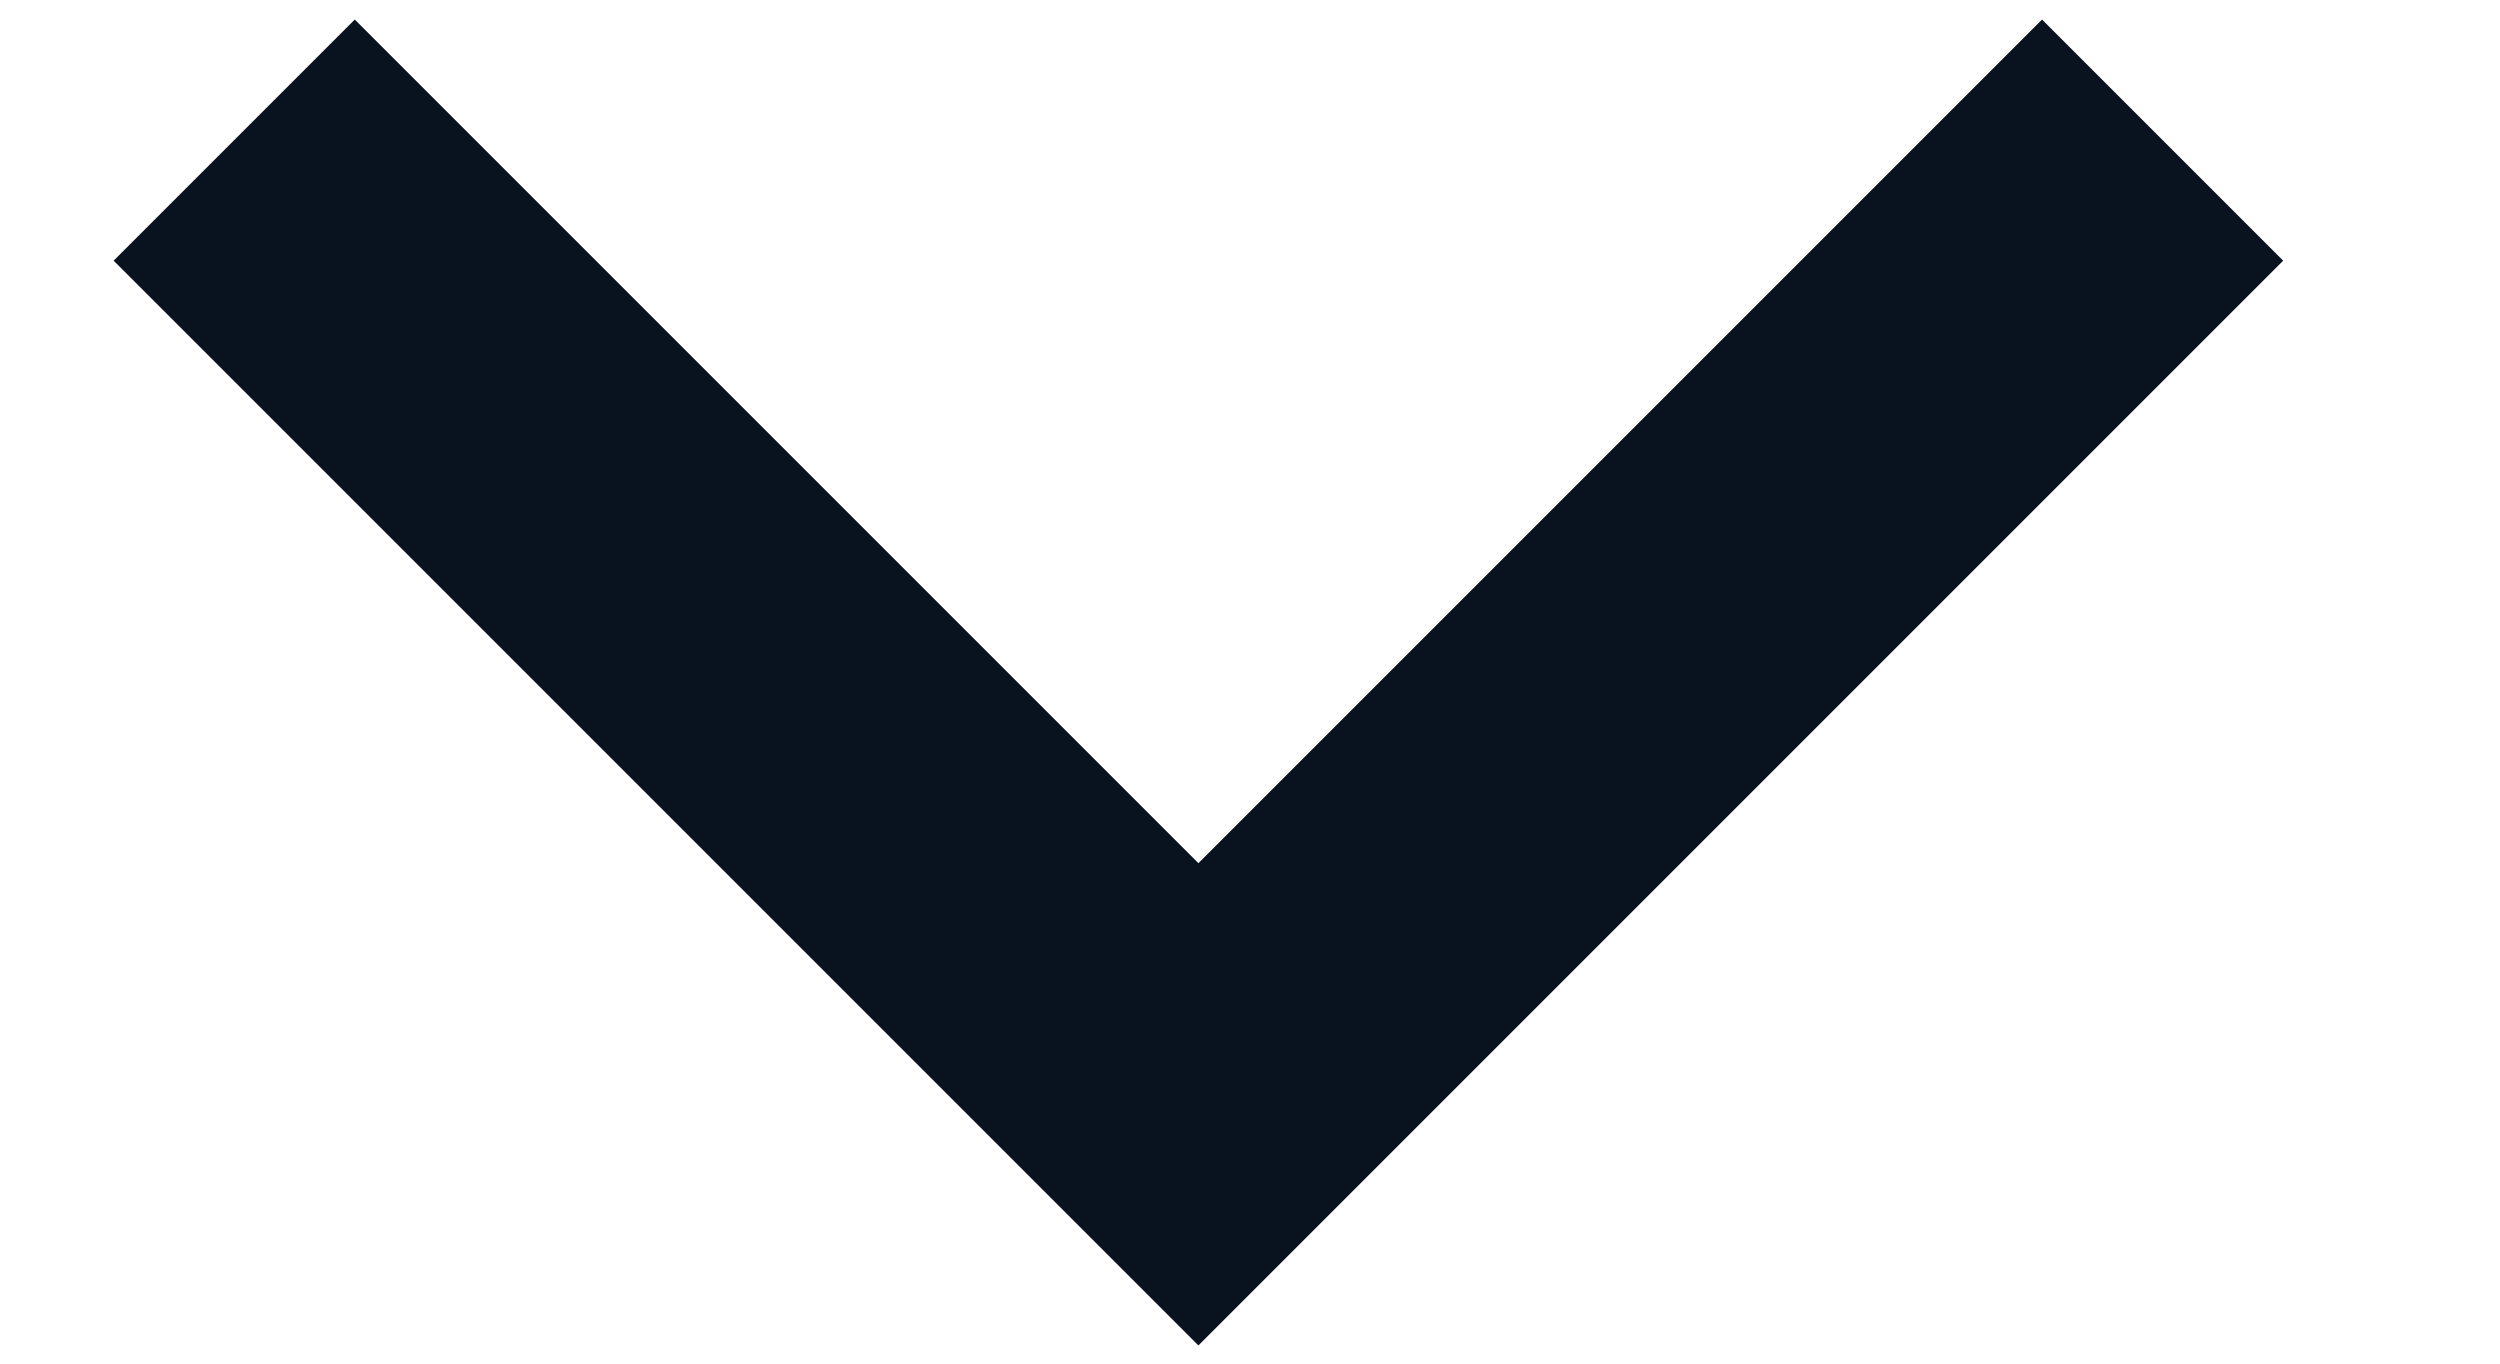 <svg width="11" height="6" viewBox="0 0 11 6" fill="none" xmlns="http://www.w3.org/2000/svg">
<path d="M5.273 3.798L8.985 0.086L10.046 1.147L5.273 5.92L0.5 1.147L1.561 0.086L5.273 3.798Z" fill="#09121F"/>
</svg>
